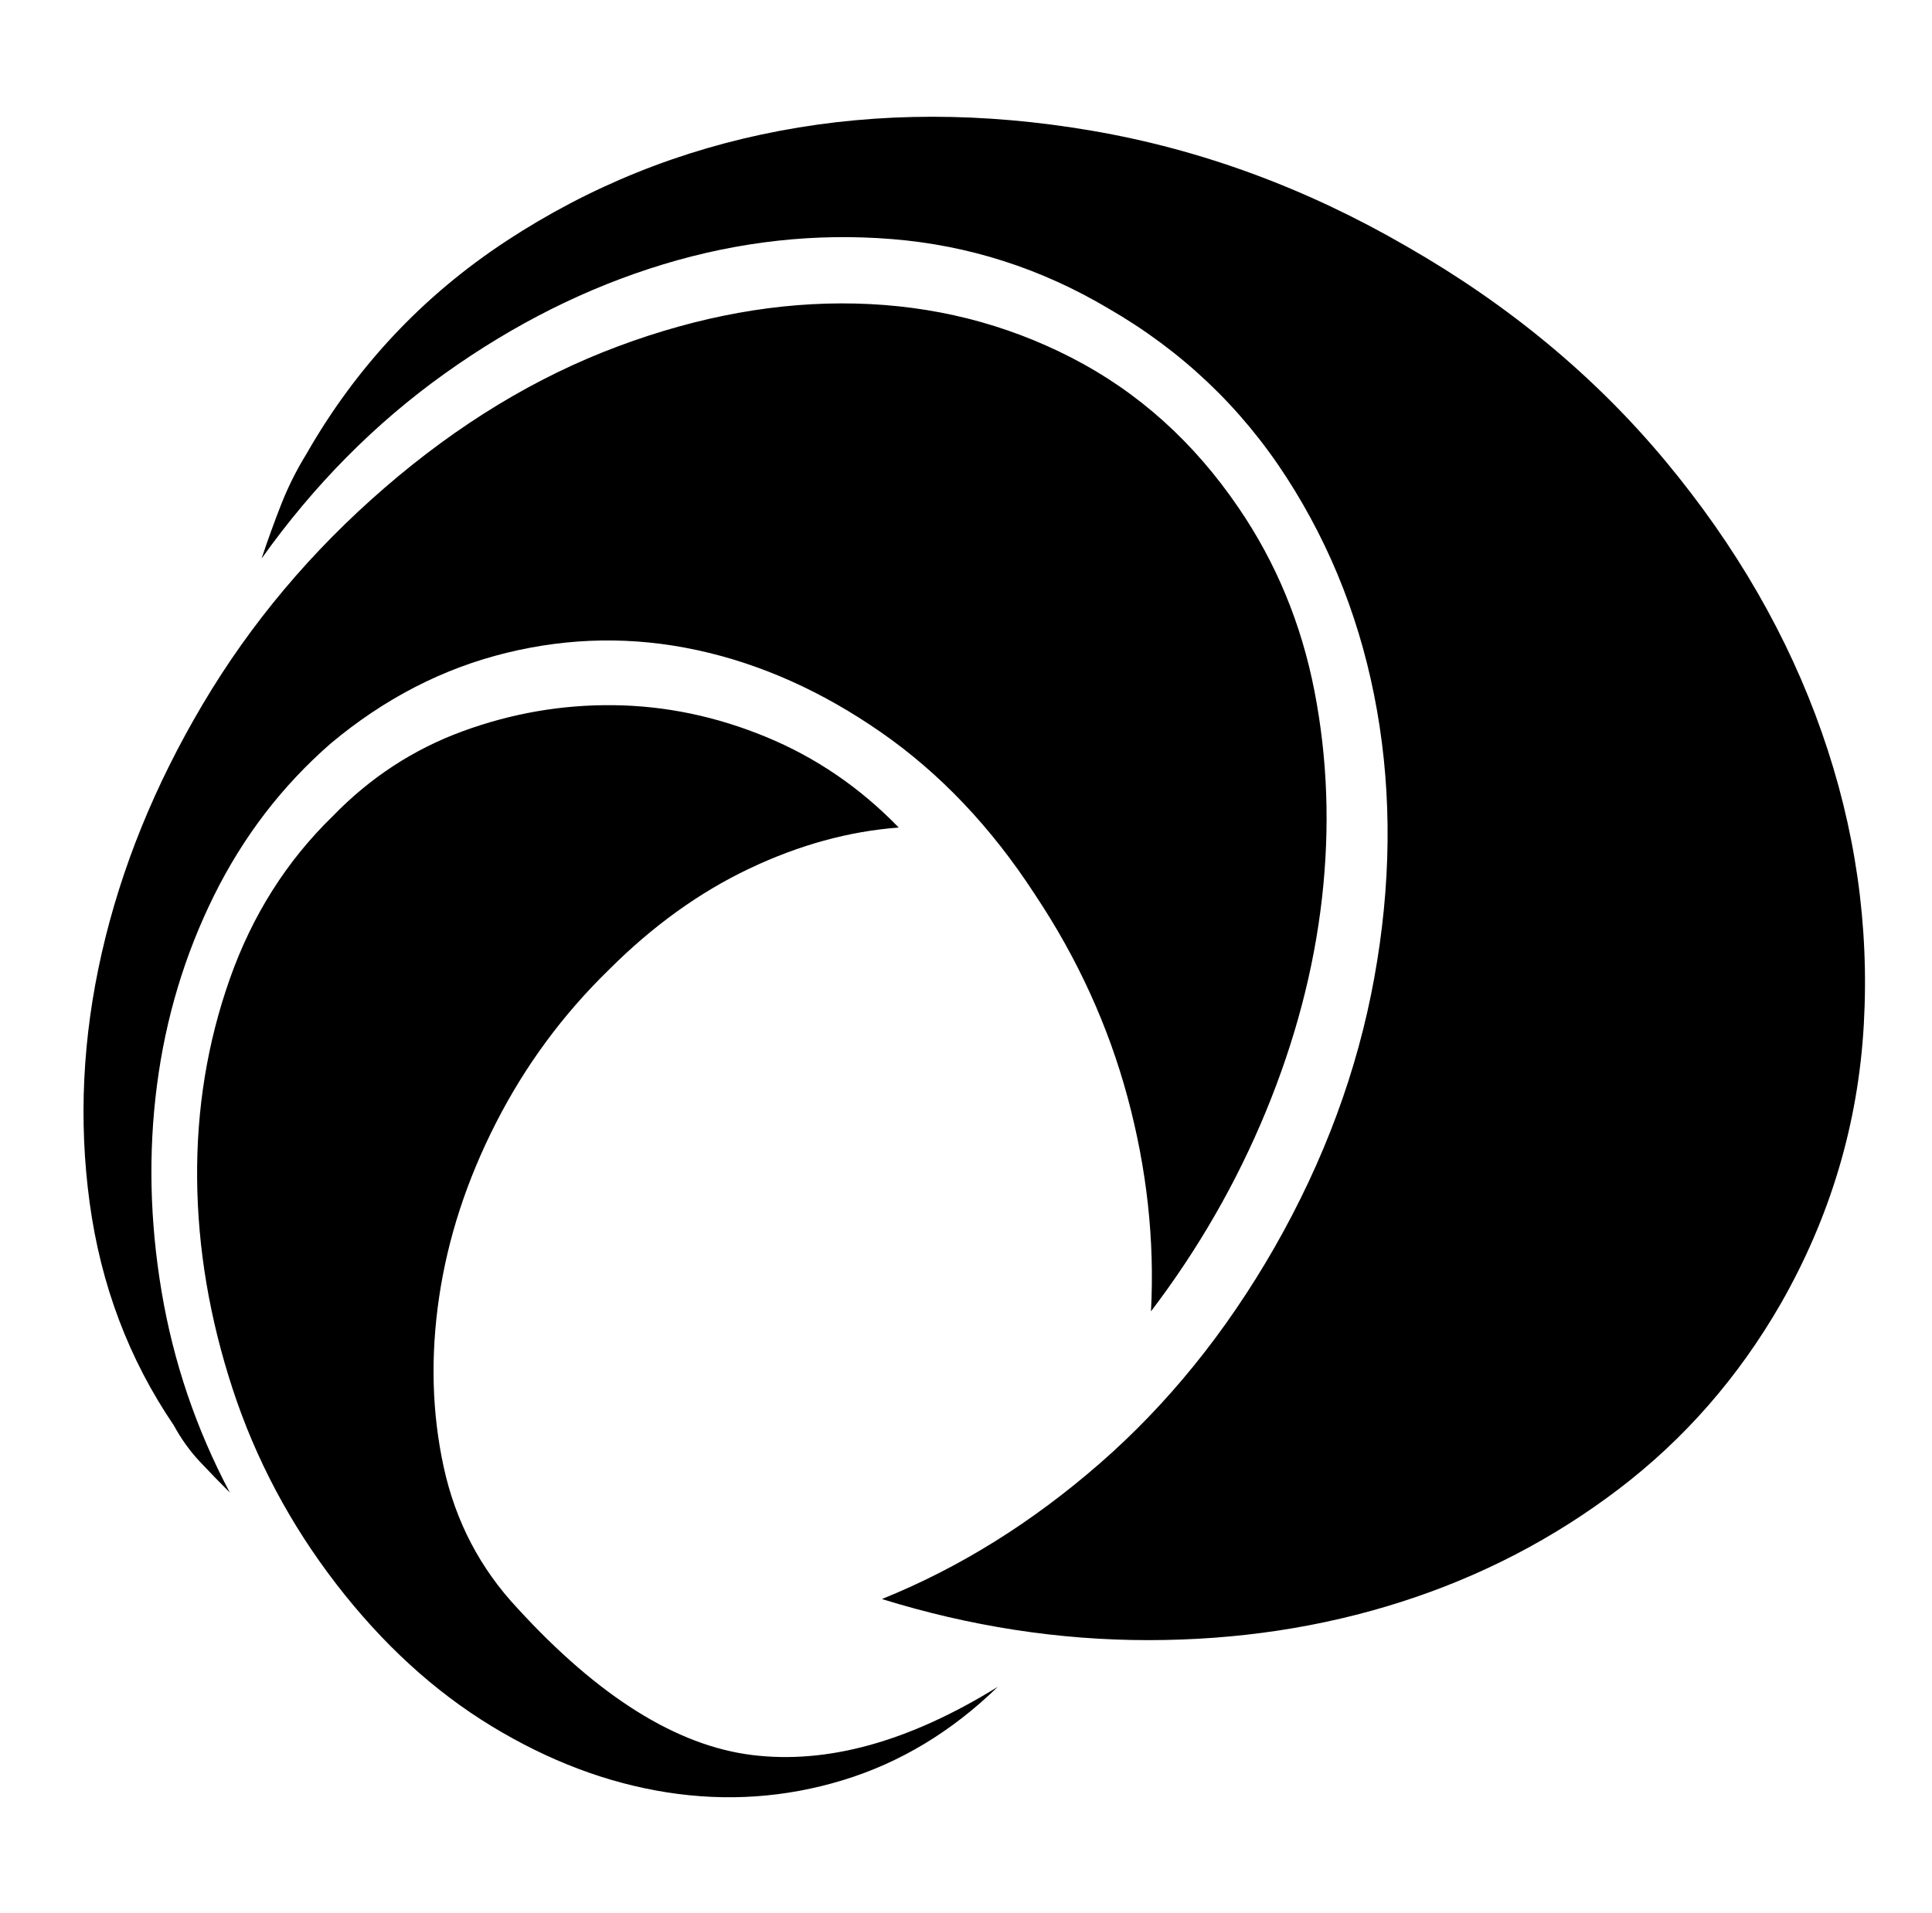 <svg xmlns="http://www.w3.org/2000/svg" viewBox="-10 0 1034 1024"><path d="M943 698q40-70 44.5-149.5T965 392t-83.5-145T743 132q-81-47-168.5-62t-167 0T261 129 154 243q-8 13-13.5 27T130 299q42-59 98-99t117-58.5T467.5 128 583 165q59 34 95.5 90.5t48.5 125-1.5 143T672 668q-39 68-93.5 115.5T462 856q71 22 142.5 22T740 857.5 856.5 797t86.5-99zM653 272q-36-53-89.5-80.5t-115.5-29-127.5 23T196 261 98.5 377t-54 133T38 644t45 119q6 11 14 19.5t16 16.5q-27-51-36.5-107.5T74 581t30.5-101.5T167 398q43-36 94-48.5t102-1.5 98.5 44 82.5 87q34 51 49.5 108.5T606 702q38-50 61.5-107t30-114-4-111-40.5-98zM168 437q-37 36-55 87T95.5 631t19 112.5T170 848t83 76 94 35.5 94-6.5 83-50q-71 44-131.5 36.5T267 861q-30-32-39.5-75.5t-2.5-91 30.5-93.5 60.5-82q35-35 75-54t80-22q-31-32-71-48.5t-81.5-17-81 14T168 437z"/></svg>